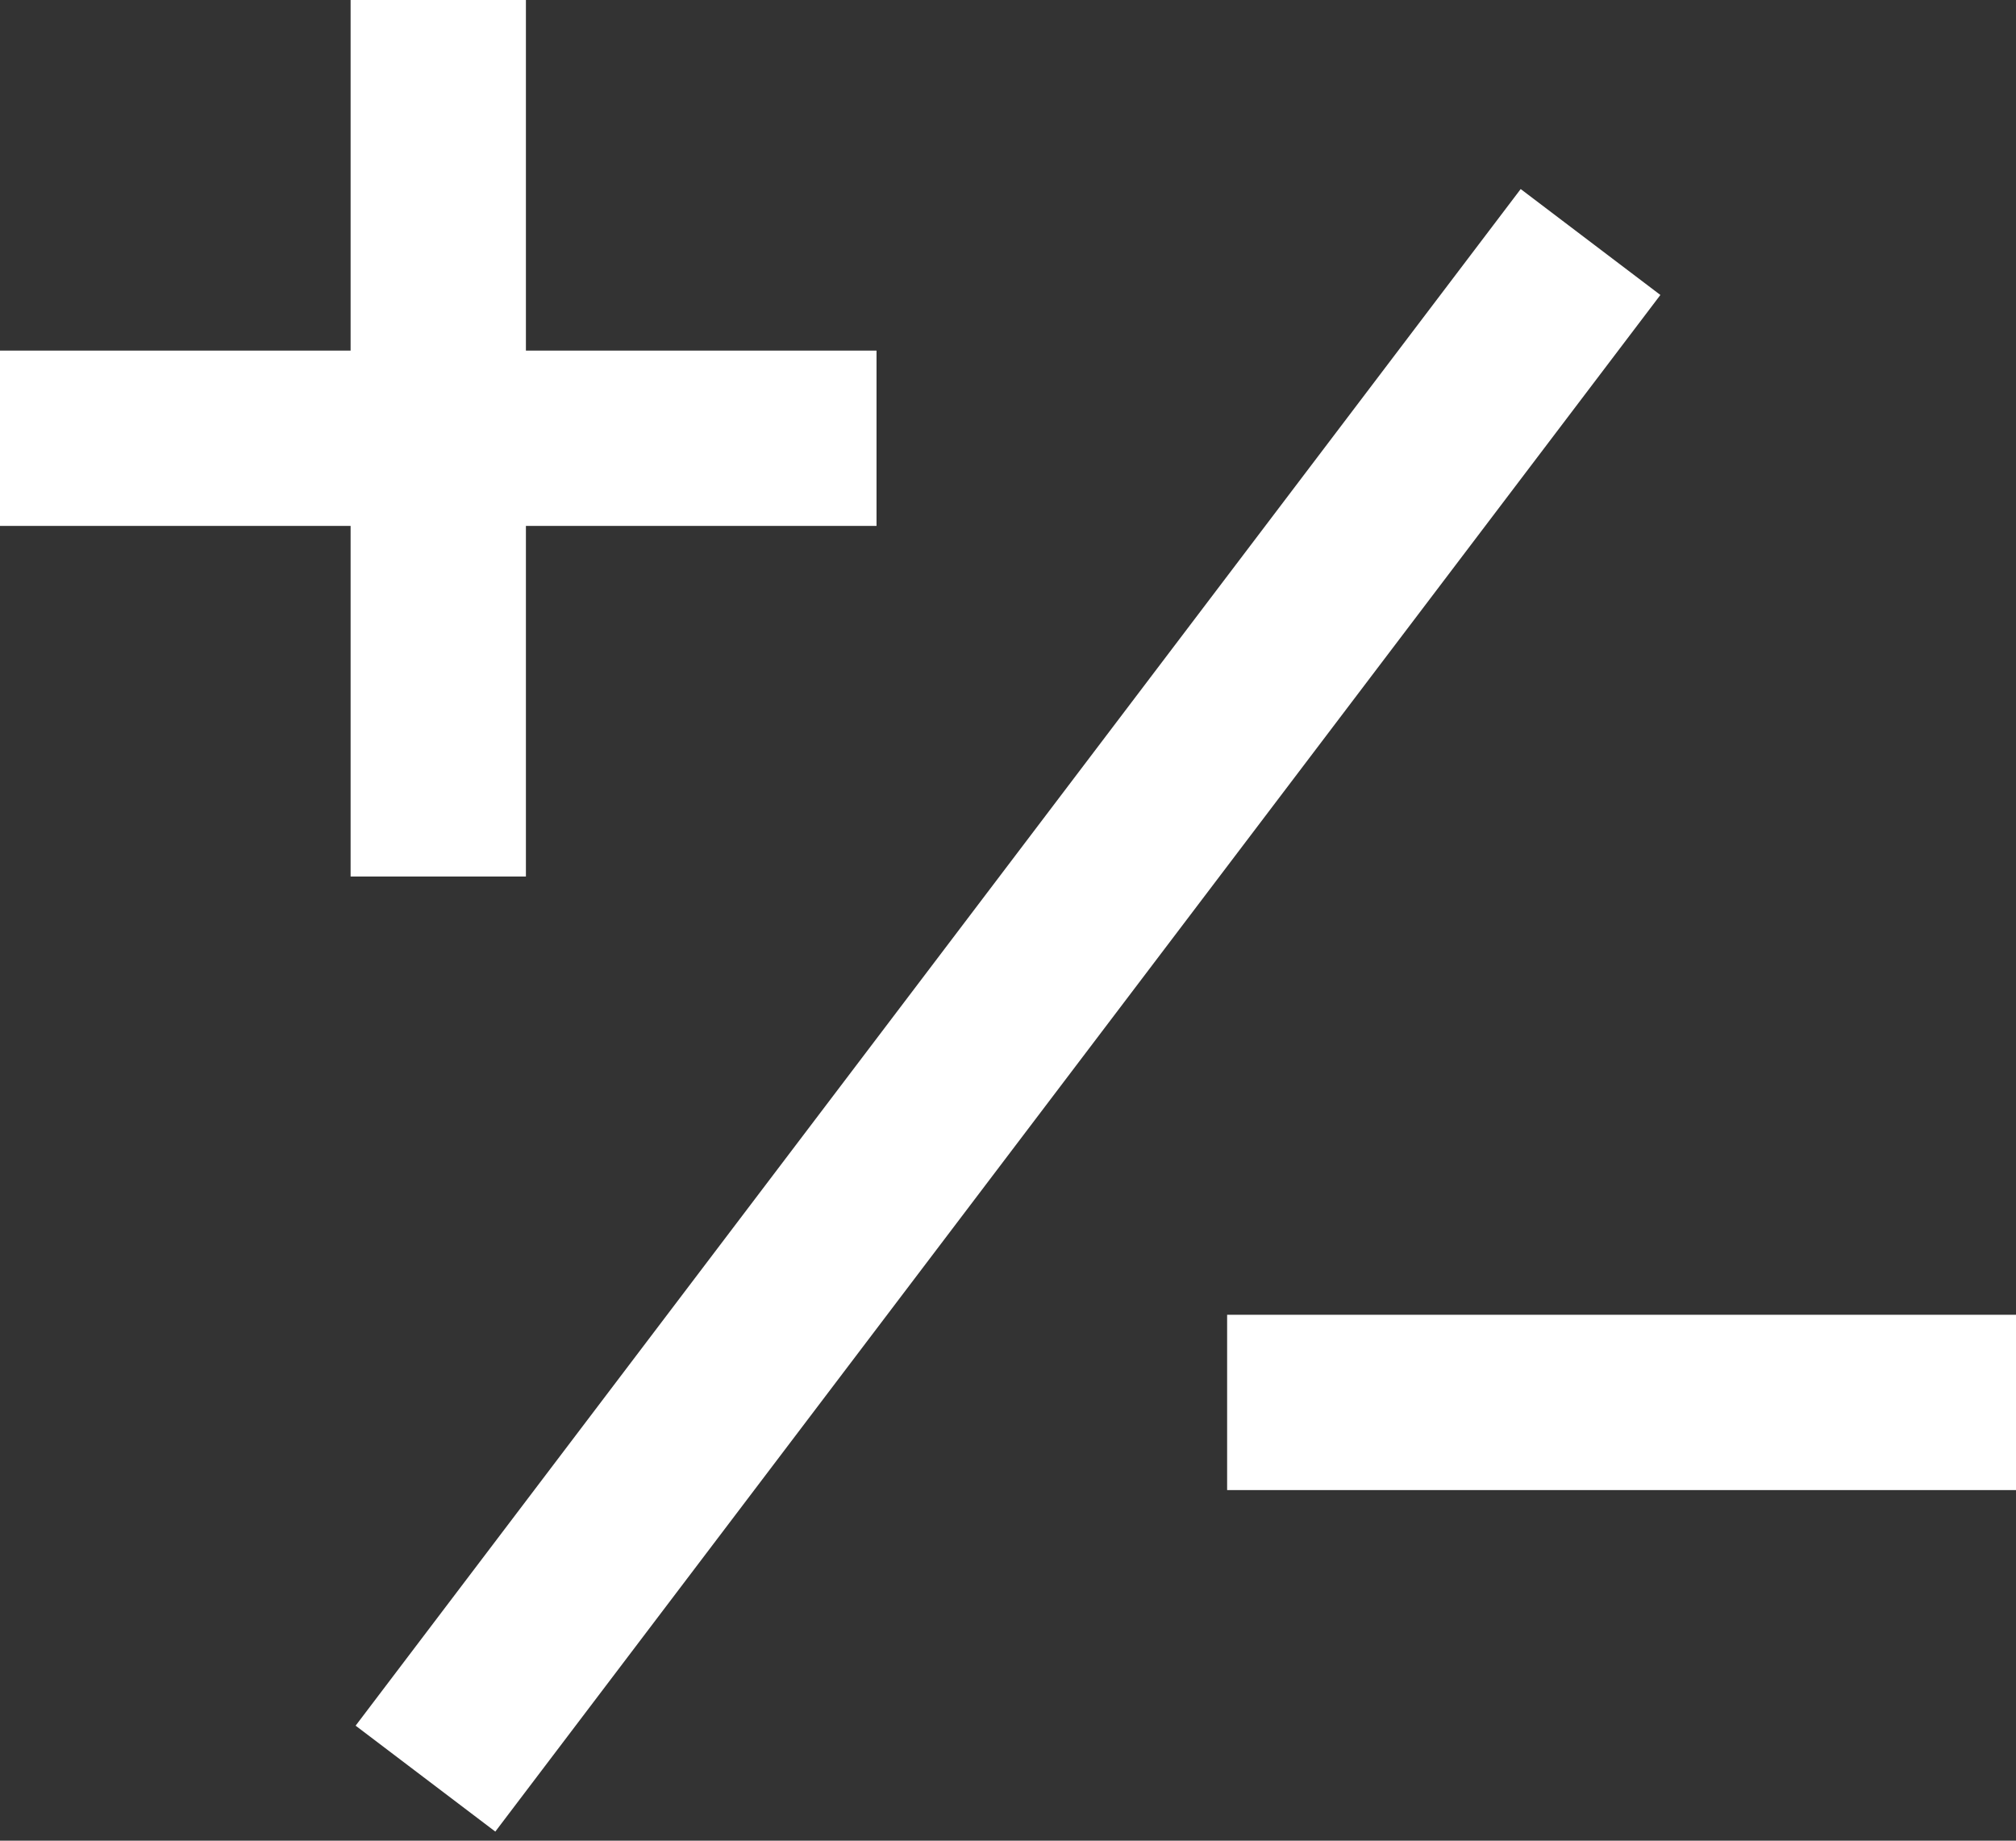 <svg width="23" height="21" viewBox="0 0 23 21" fill="none" xmlns="http://www.w3.org/2000/svg">
<rect x="0" y="0" width="23" height="21" fill="#333333" stroke="none"/>
<path d="M10 5L0 5" stroke="white" stroke-width="2"/>
<path d="M5 0L5 10" stroke="white" stroke-width="2"/>
<path d="M23 16H14" stroke="white" stroke-width="2"/>
<path d="M18.146 2.761L4.854 20.292" stroke="white" stroke-width="2"/>
</svg>